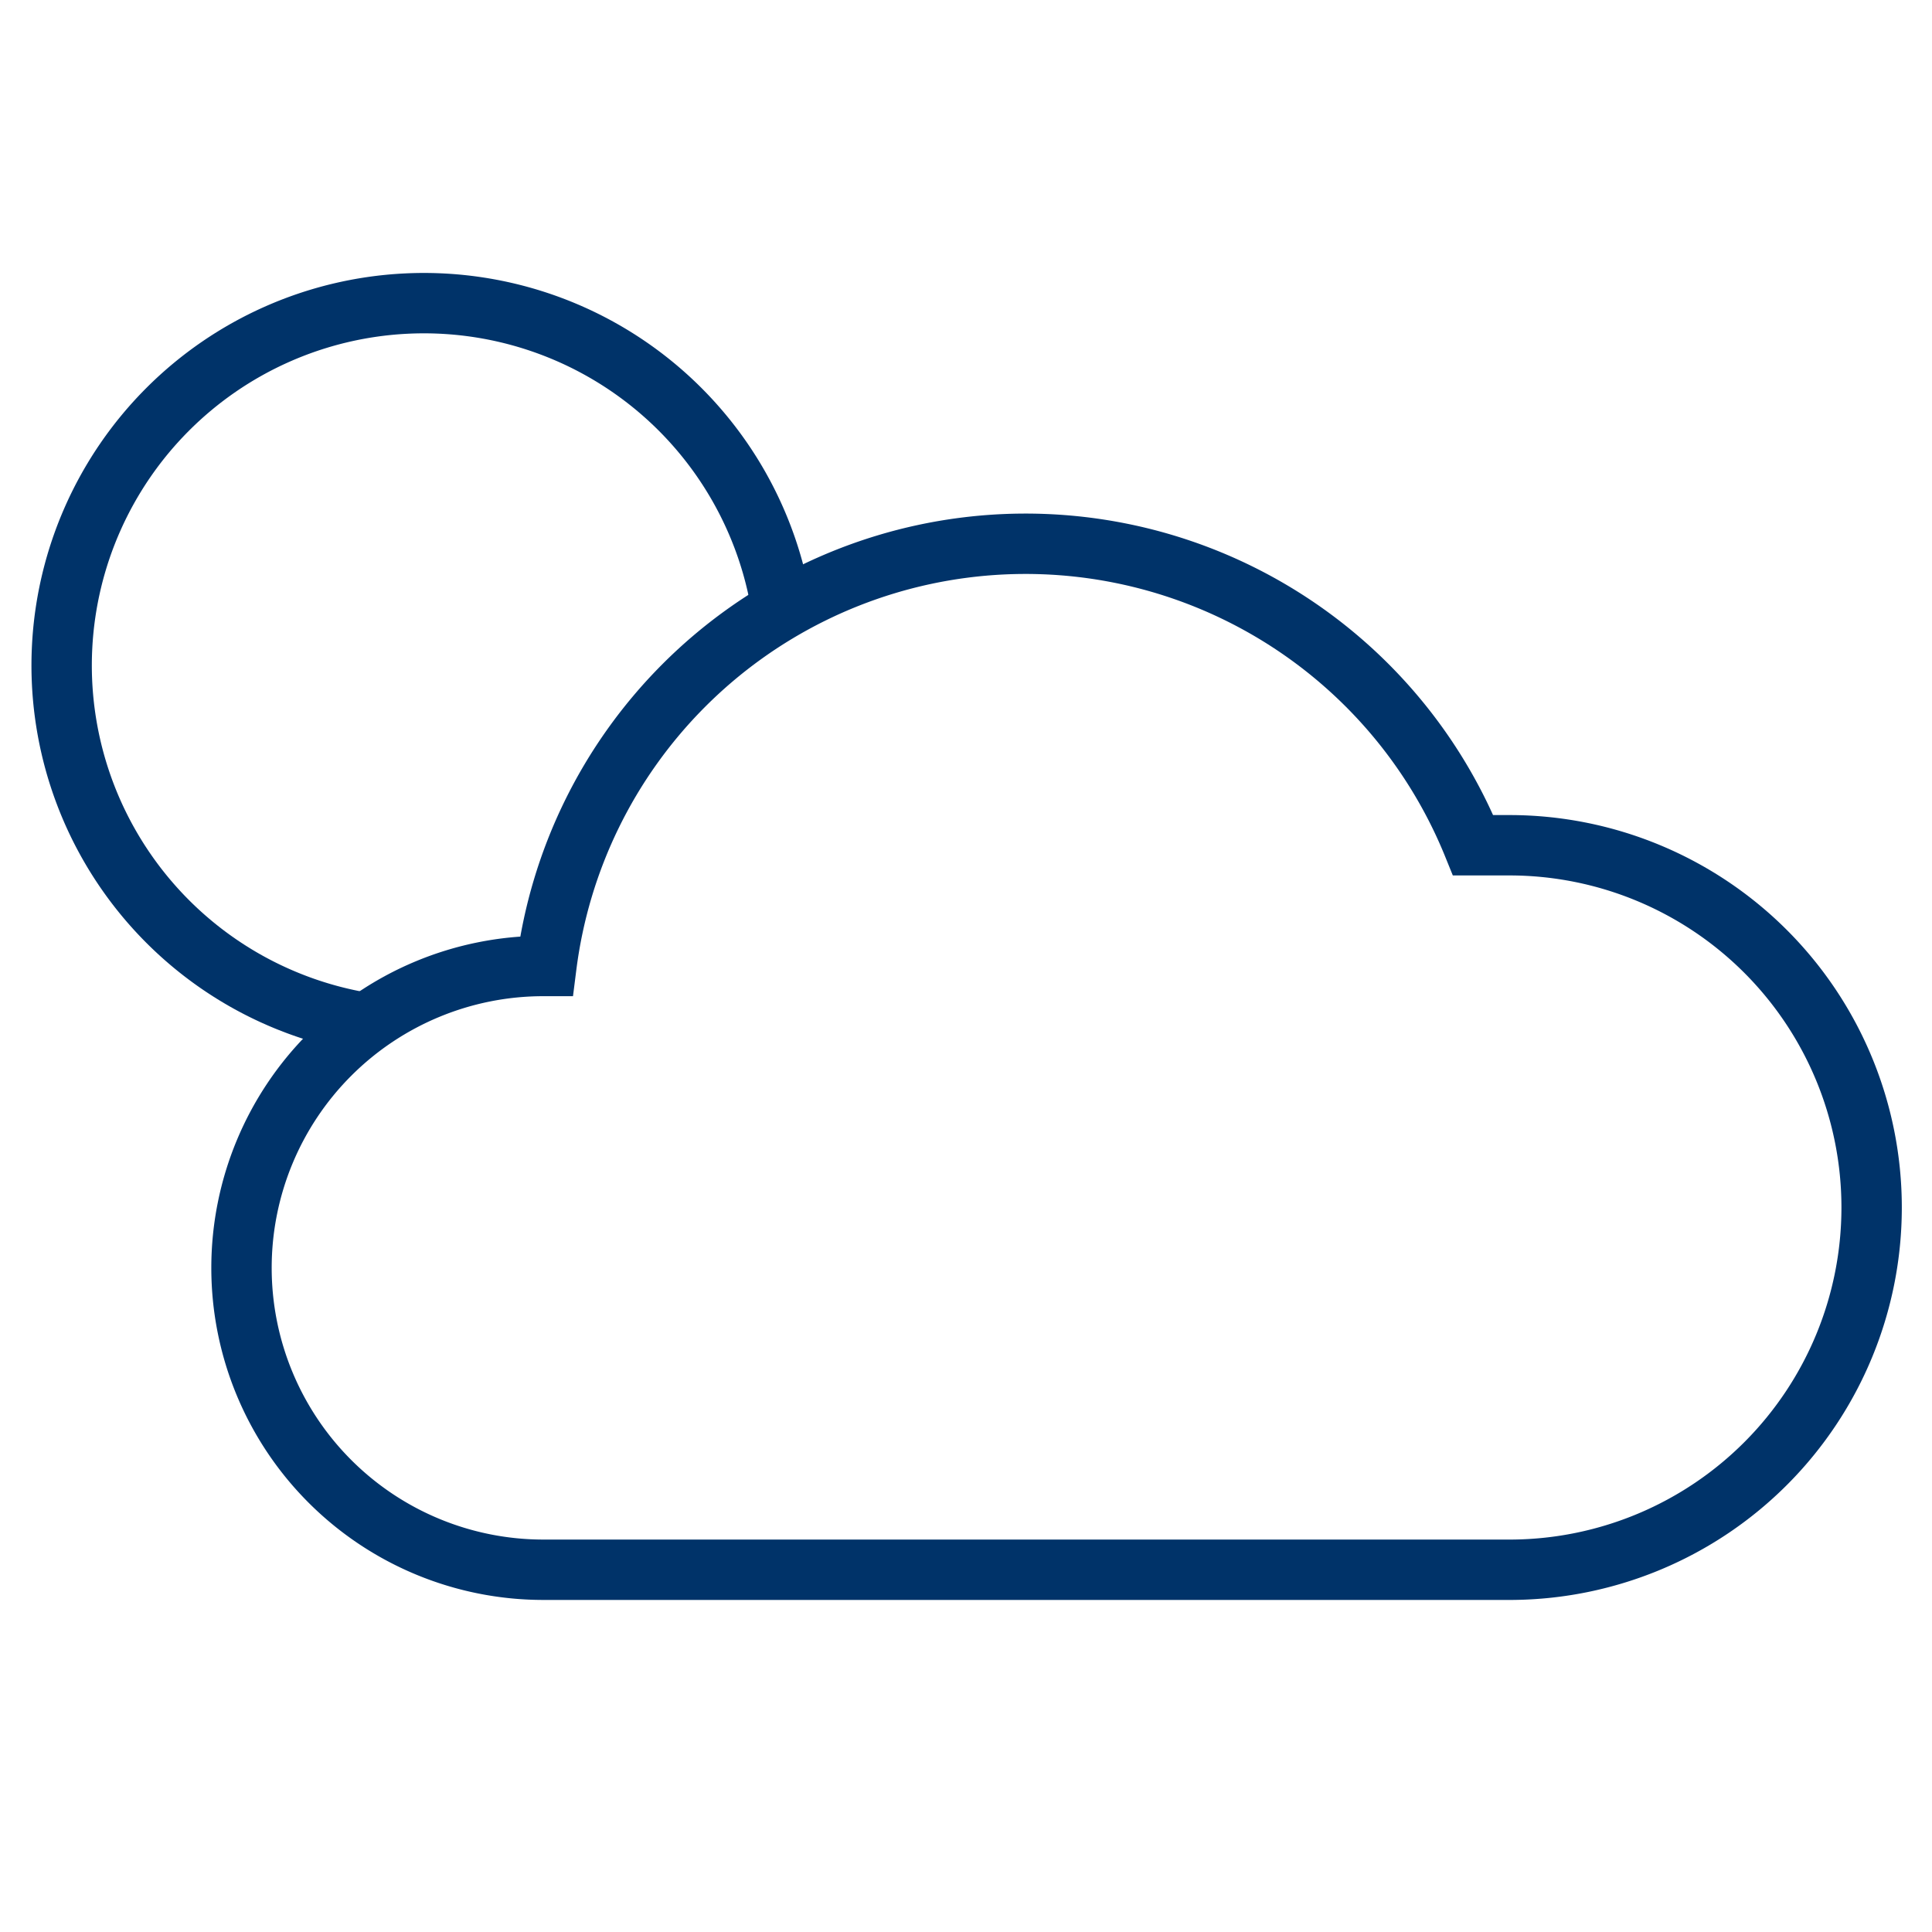 <?xml version="1.0" encoding="UTF-8"?>
<svg xmlns="http://www.w3.org/2000/svg" aria-describedby="desc" aria-labelledby="title" viewBox="0 0 64 64"><path fill="none" stroke="#003369" stroke-miterlimit="10" stroke-width="2" d="M62 40a12 12 0 0 0-12-12h-1.2a16 16 0 0 0-30.7 4H18a10 10 0 1 0 0 20h32.1A12 12 0 0 0 62 40z" data-name="layer2" style="stroke: #003369;"/><path fill="none" stroke="#003369" stroke-miterlimit="10" stroke-width="2" d="M12.2 33.9a12 12 0 1 1 13.7-13.7" data-name="layer1" style="stroke: #003369;"/></svg>
